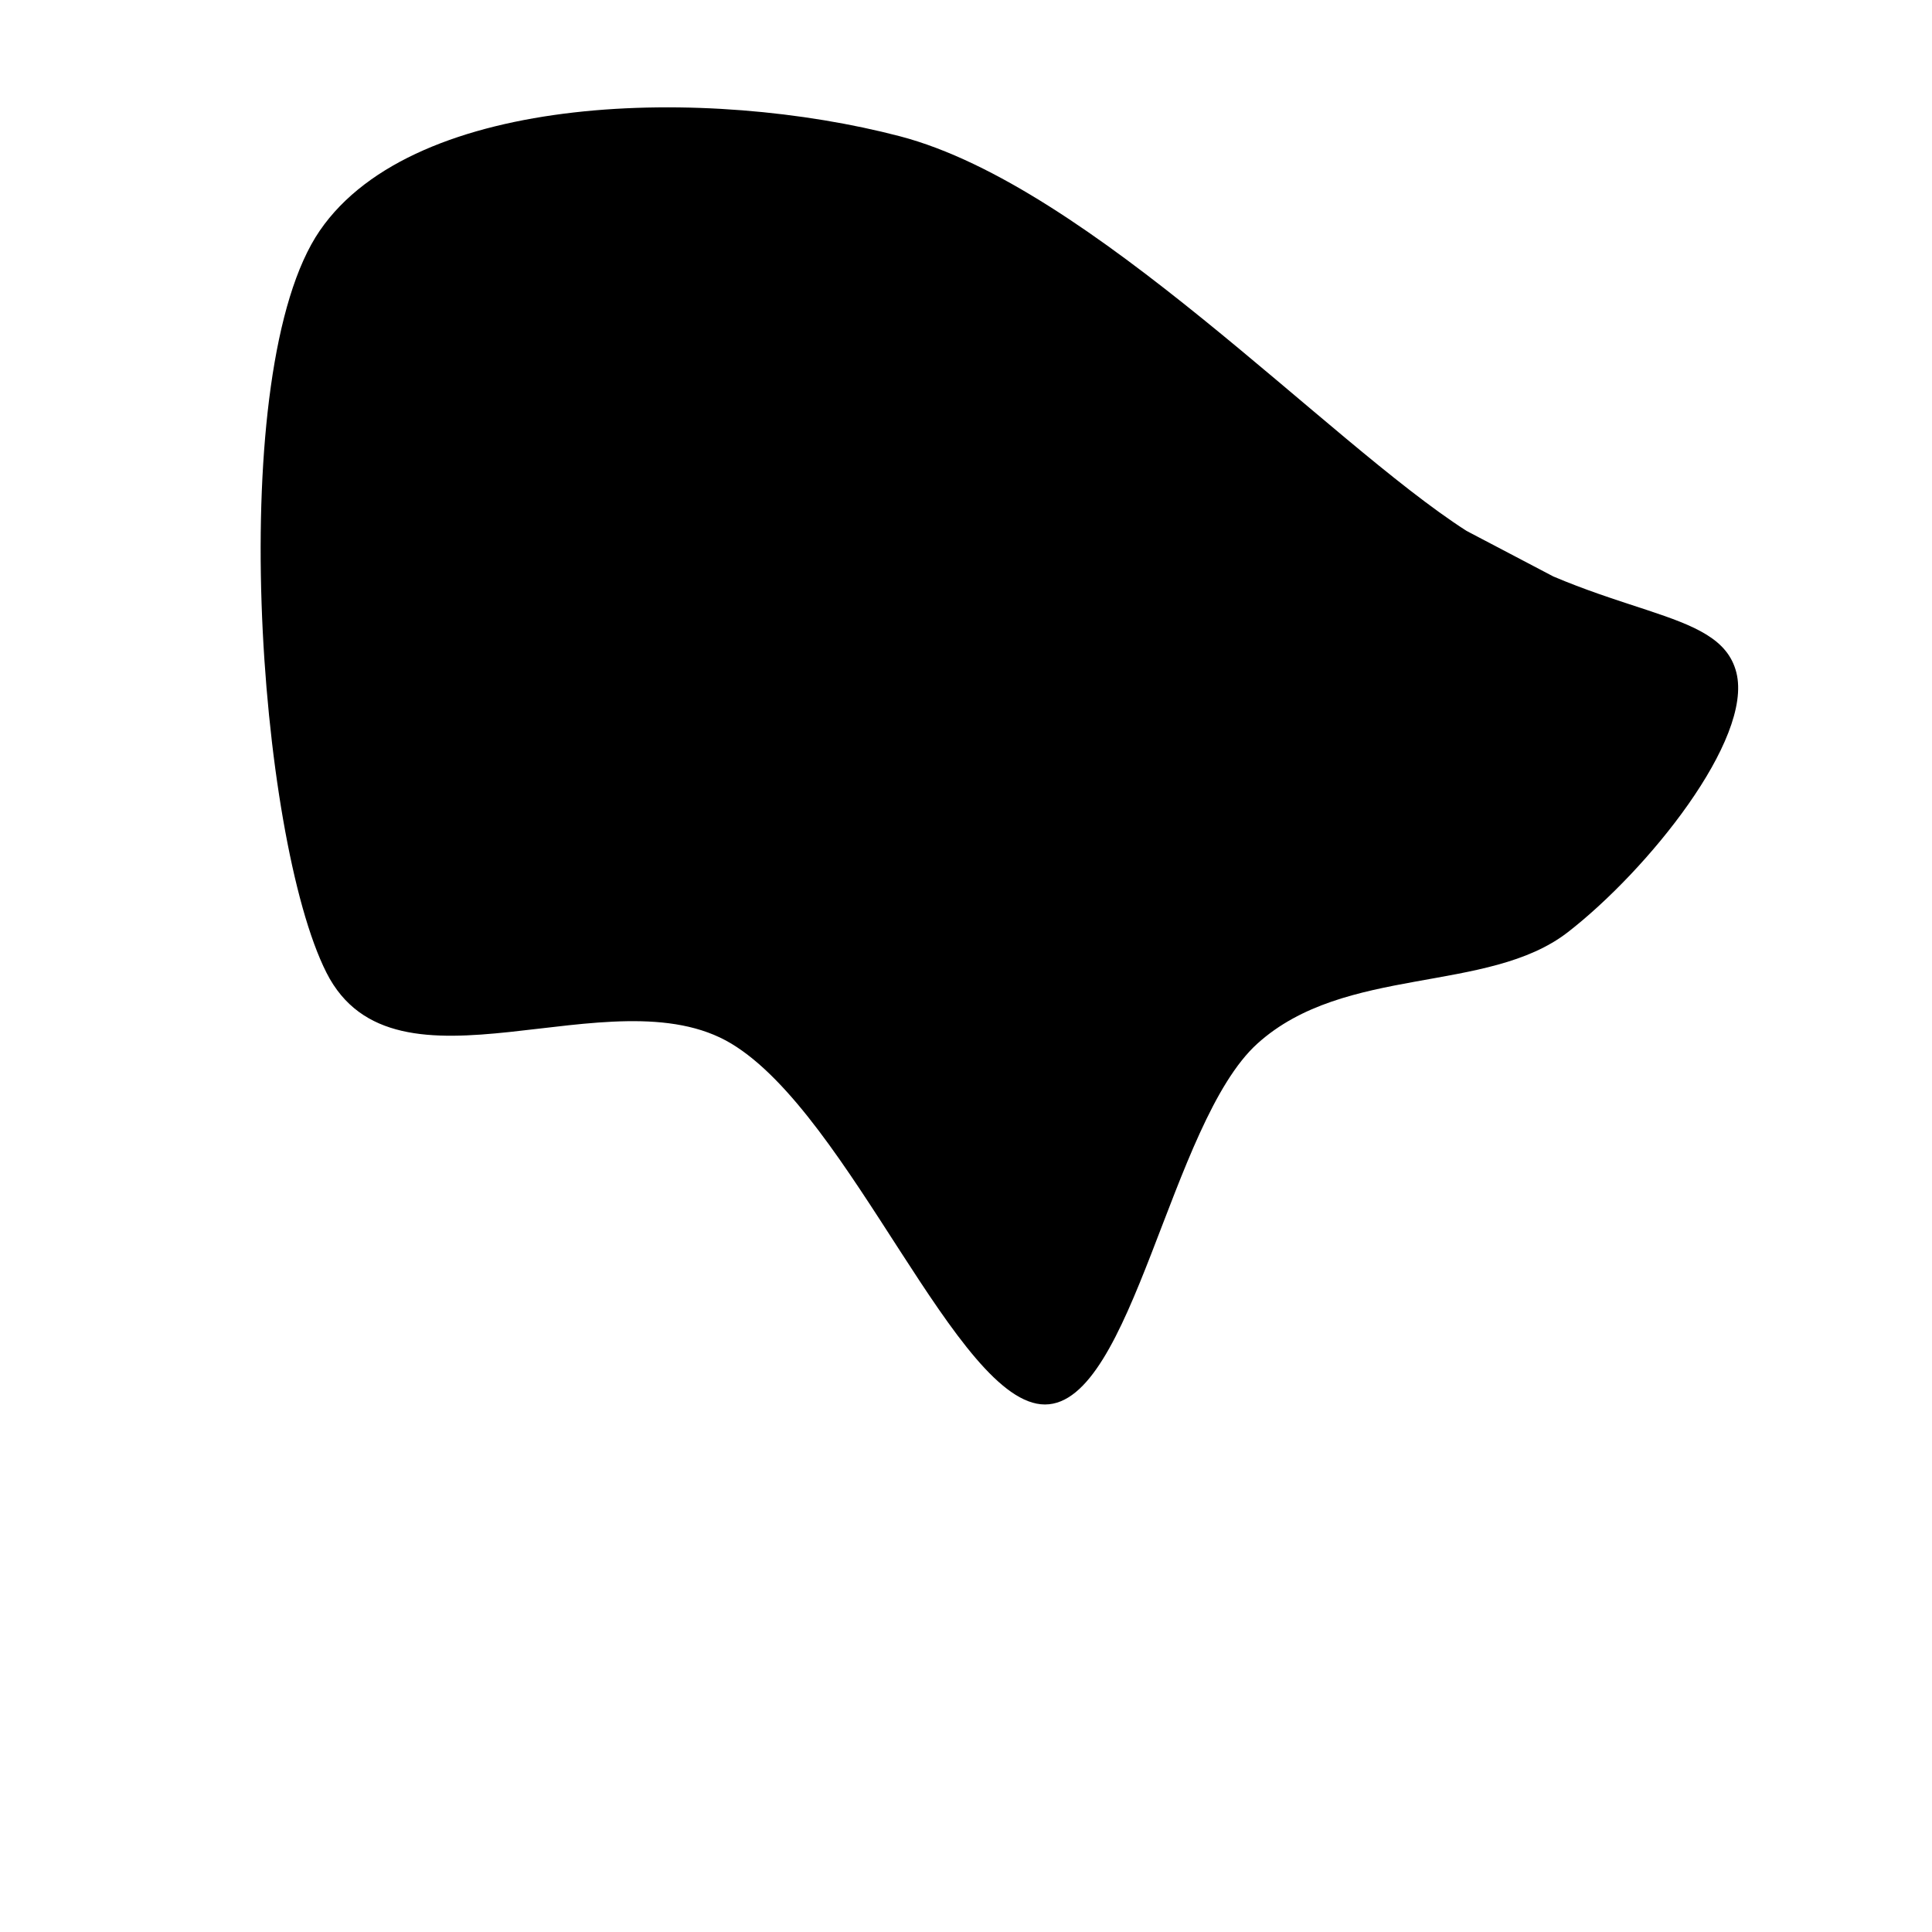 <svg xmlns="http://www.w3.org/2000/svg" version="1.1" xmlns:xlink="http://www.w3.org/1999/xlink" xmlns:svgjs="http://svgjs.dev/svgjs" viewBox="0 0 600 600"><path d="M539.246,208.869C534.008,188.094,498.743,192.633,455.447,164.874C412.151,137.116,338.827,57.856,279.469,42.318C220.112,26.781,128.98,28.352,99.302,71.648C69.623,114.944,80.098,260.021,101.397,302.095C122.696,344.169,189.909,301.746,227.095,324.092C264.281,346.439,297.277,436.173,324.511,436.173C351.746,436.173,363.443,348.534,390.503,324.092C417.563,299.651,462.081,308.729,486.872,289.525C511.662,270.321,544.483,229.644,539.246,208.869C534.008,188.094,498.743,192.633,455.447,164.874" fill="hsl(0, 0%, 100%)" stroke-width="0" stroke="hsl(340, 45%, 30%)"></path></svg>